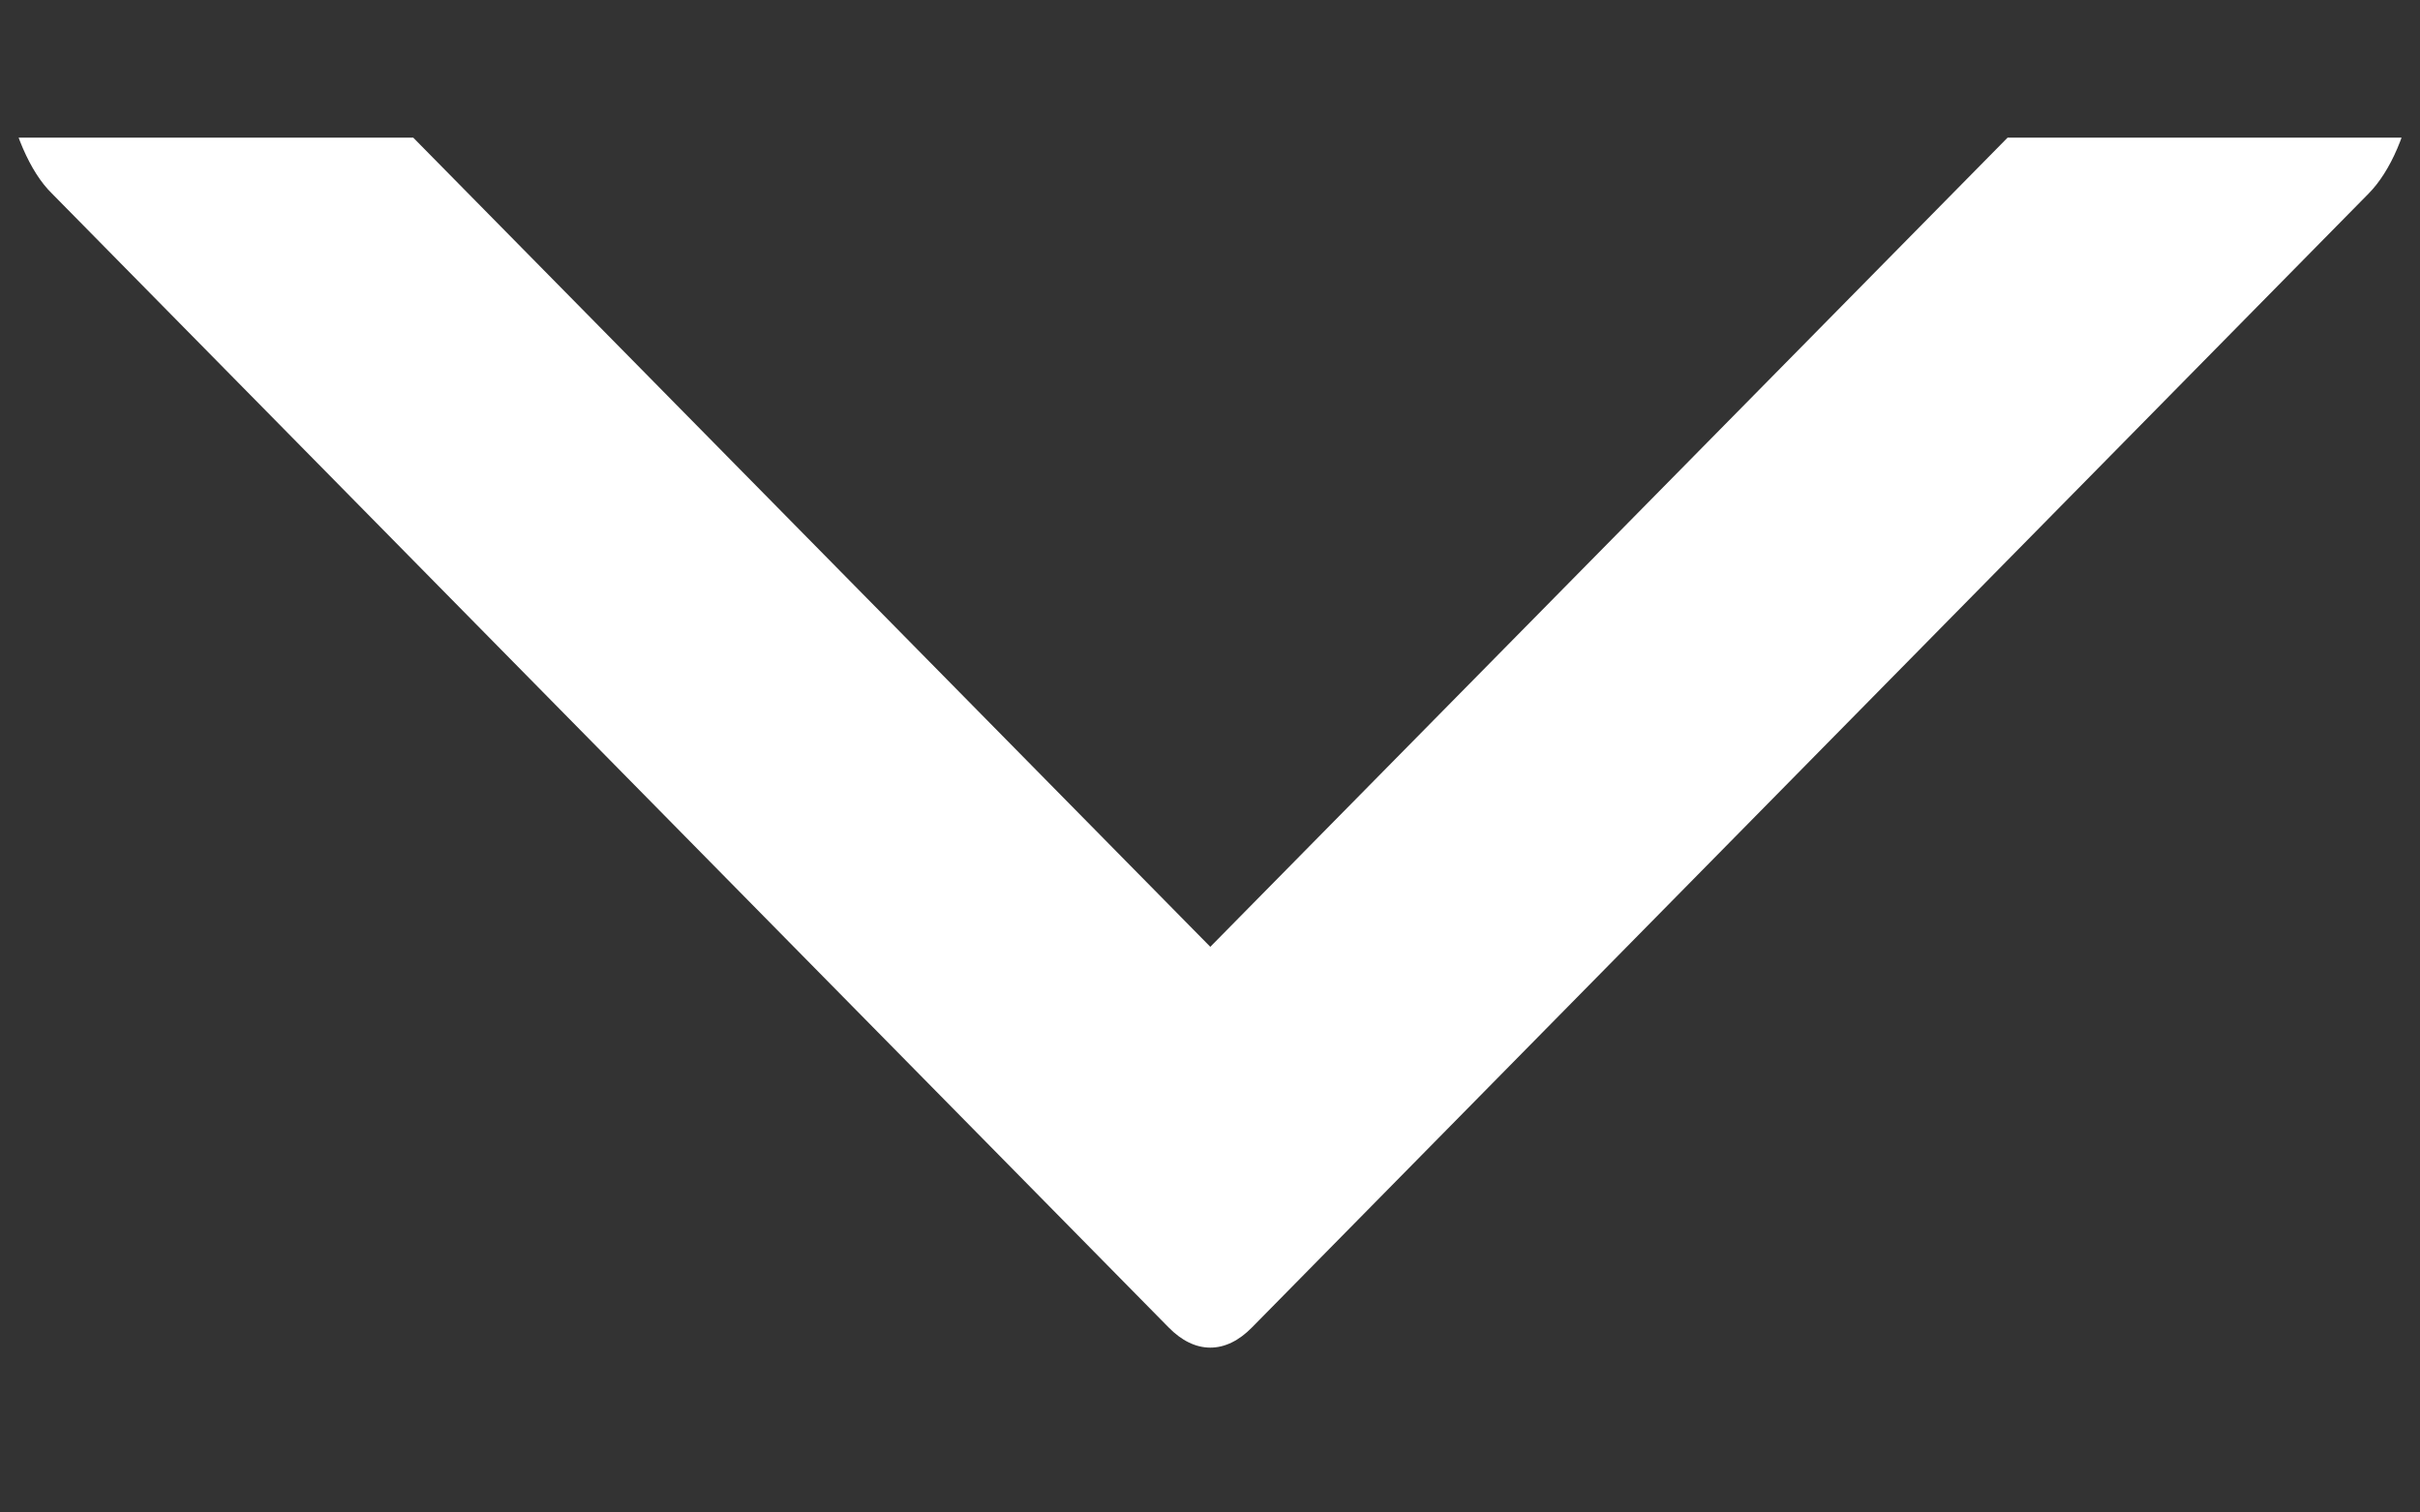 <svg width="8" height="5" viewBox="0 0 8 5" fill="none" xmlns="http://www.w3.org/2000/svg">
<rect x="0" y="0" width="8" height="5" fill="#333333" stroke="none"/>
<g clip-path="url(#clip0_2277_2408)">
<path fill-rule="evenodd" clip-rule="evenodd" d="M7.967 -0.198C8.004 -0.05 8.01 0.121 7.984 0.279C7.959 0.436 7.903 0.566 7.83 0.64L4.139 4.388C4.096 4.432 4.049 4.455 4.001 4.455C3.953 4.455 3.906 4.432 3.863 4.388L0.172 0.64C0.135 0.604 0.103 0.553 0.076 0.491C0.049 0.429 0.029 0.357 0.016 0.279C0.003 0.201 -0.002 0.118 0.001 0.036C0.004 -0.047 0.014 -0.127 0.033 -0.201C0.051 -0.274 0.076 -0.34 0.107 -0.394C0.137 -0.448 0.173 -0.489 0.212 -0.514C0.25 -0.54 0.291 -0.55 0.331 -0.544C0.372 -0.537 0.411 -0.515 0.448 -0.477L4.001 3.13L7.555 -0.477C7.628 -0.551 7.712 -0.564 7.789 -0.511C7.867 -0.459 7.931 -0.347 7.967 -0.198Z" fill="white"/>
</g>
<defs>
<clipPath id="clip0_2277_2408">
<rect width="8" height="4" fill="white" transform="translate(0 0.455)"/>
</clipPath>
</defs>
</svg>

